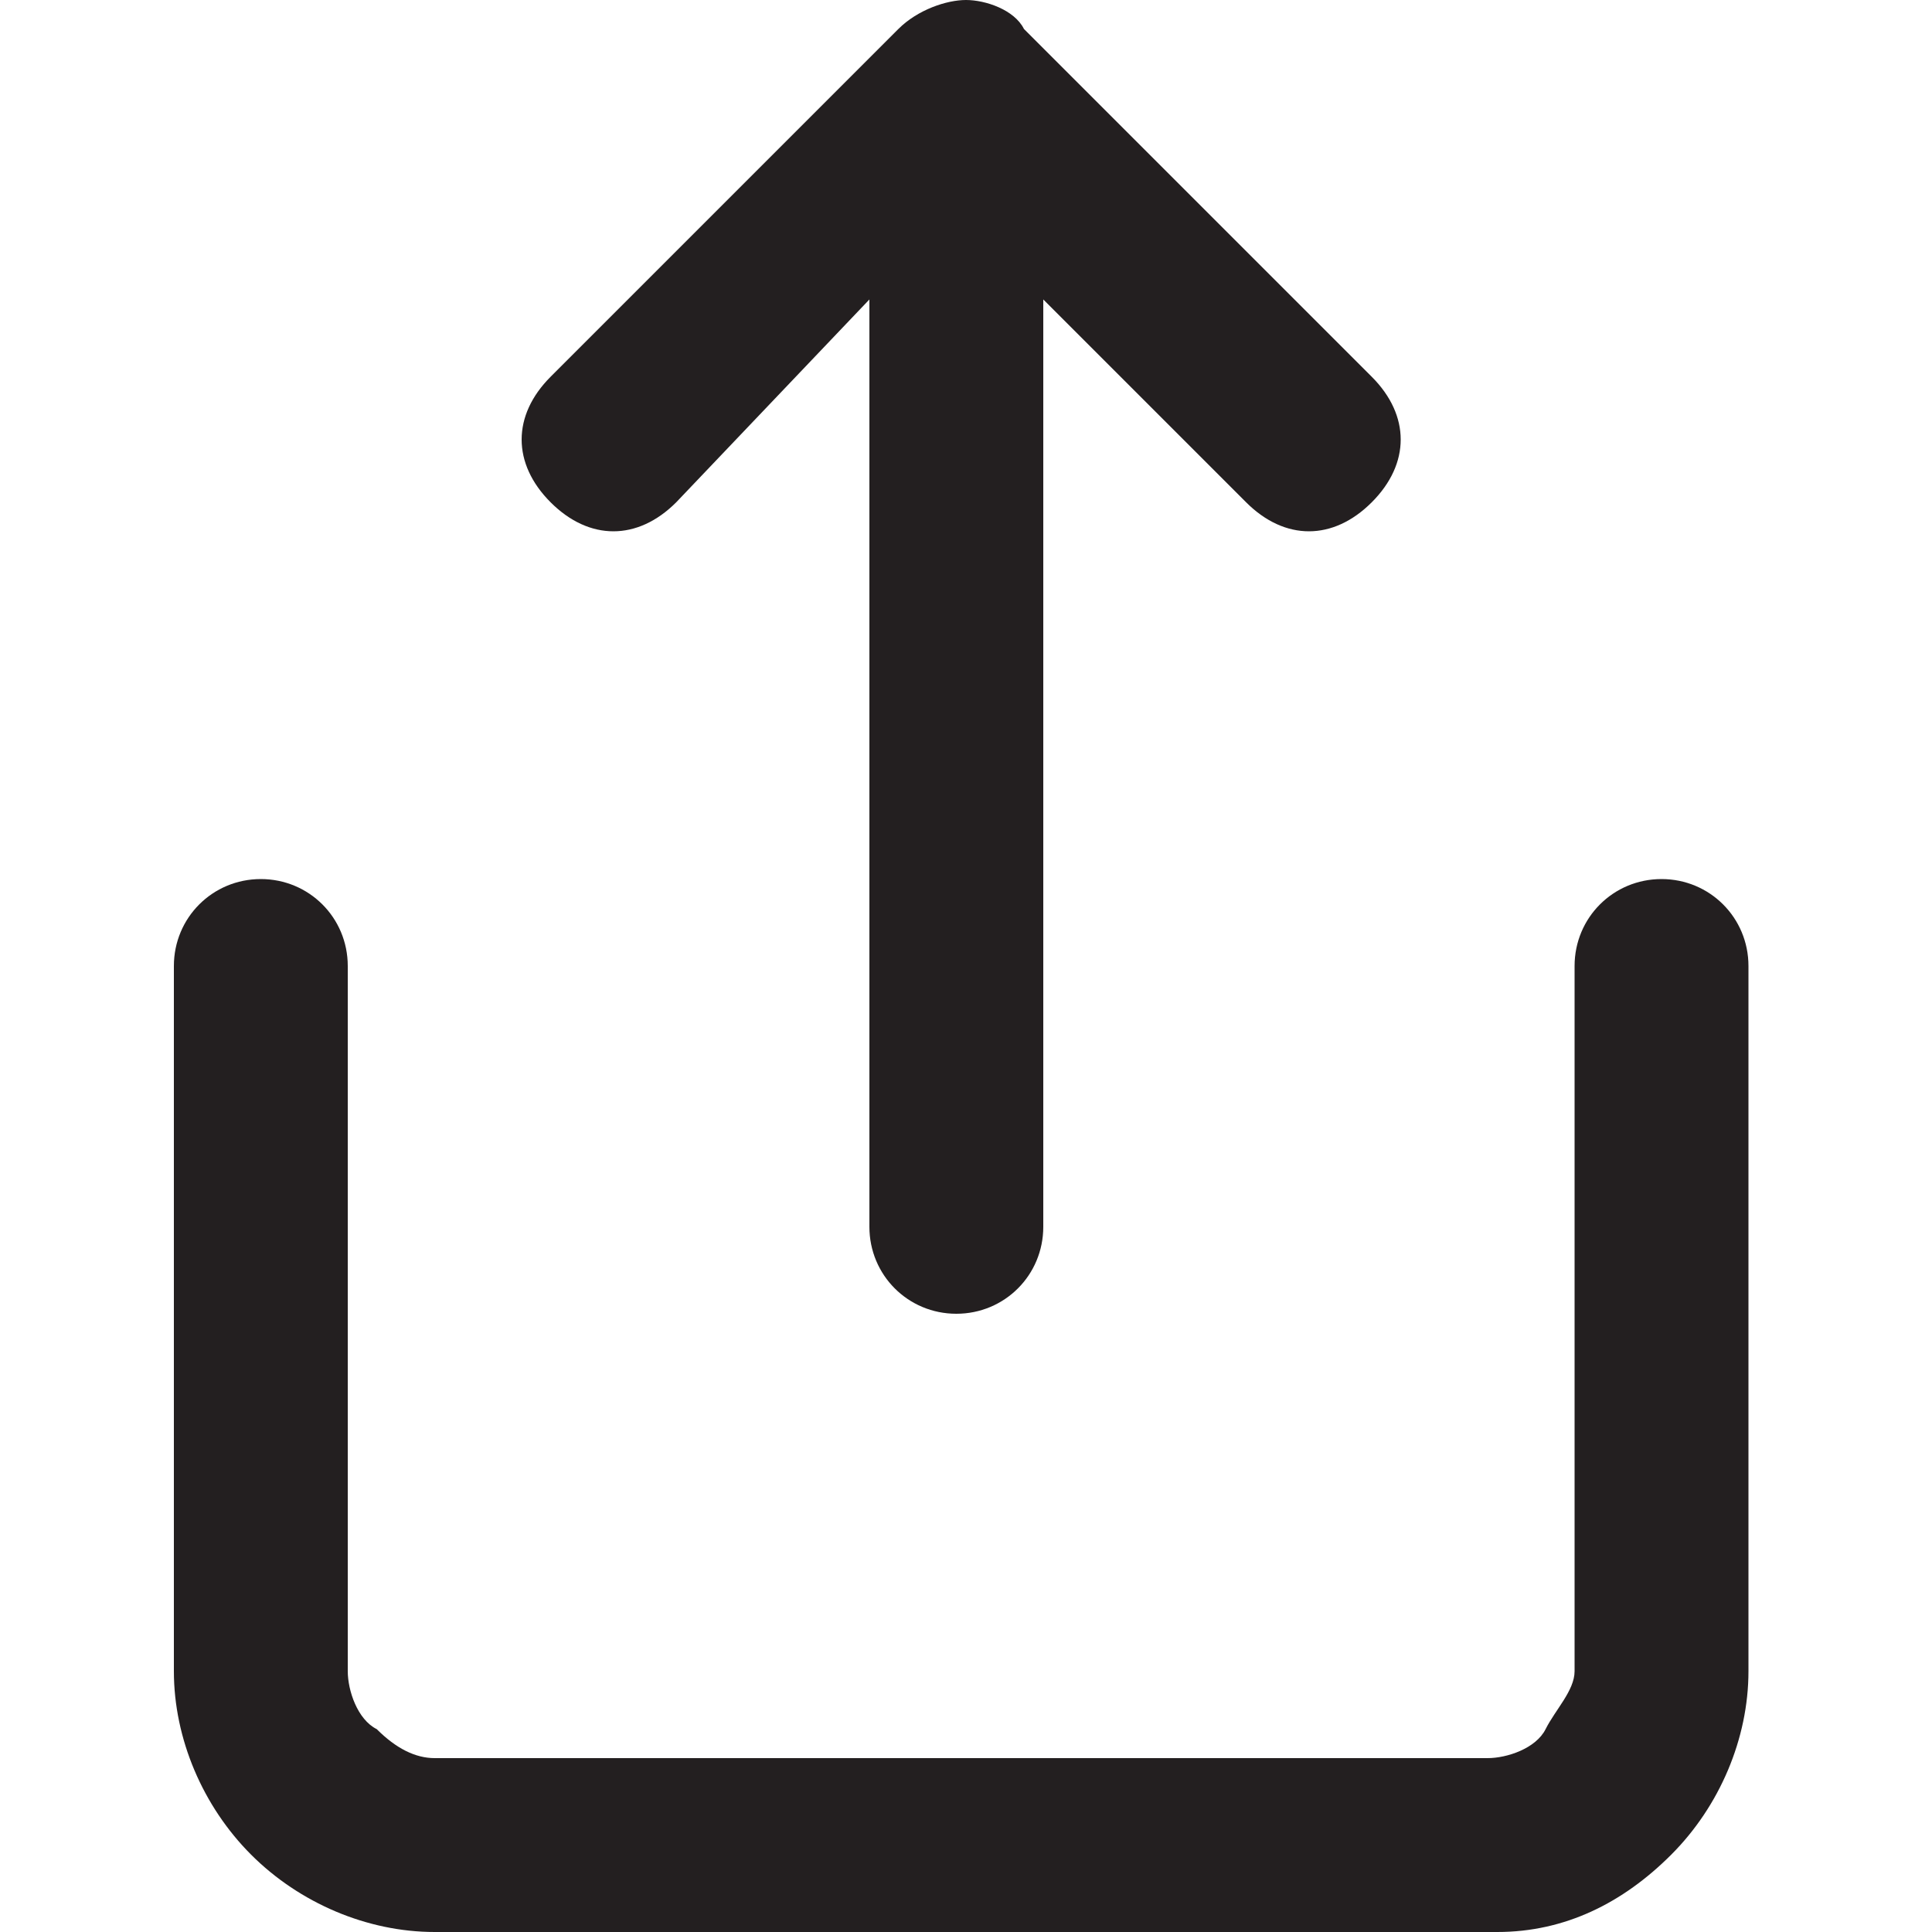 <?xml version="1.0" encoding="utf-8"?>
<!-- Generator: Adobe Illustrator 26.2.1, SVG Export Plug-In . SVG Version: 6.00 Build 0)  -->
<svg version="1.1" id="Layer_1" xmlns="http://www.w3.org/2000/svg" xmlns:xlink="http://www.w3.org/1999/xlink" x="0px" y="0px"
	 viewBox="0 0 20 20" style="enable-background:new 0 0 20 20;" xml:space="preserve">
<style type="text/css">
	.st0{fill-rule:evenodd;clip-rule:evenodd;fill:#231F20;}
</style>
<path class="st0" d="M10,0c0.2,0,0.5,0.1,0.6,0.3l3.6,3.6c0.4,0.4,0.4,0.9,0,1.3c-0.4,0.4-0.9,0.4-1.3,0l-2.1-2.1v9.6
	c0,0.5-0.4,0.9-0.9,0.9s-0.9-0.4-0.9-0.9V3.1L7,5.2c-0.4,0.4-0.9,0.4-1.3,0c-0.4-0.4-0.4-0.9,0-1.3l3.6-3.6C9.5,0.1,9.8,0,10,0z
	 M2.7,9.1c0.5,0,0.9,0.4,0.9,0.9v7.3c0,0.2,0.1,0.5,0.3,0.6c0.2,0.2,0.4,0.3,0.6,0.3h10.9c0.2,0,0.5-0.1,0.6-0.3s0.3-0.4,0.3-0.6V10
	c0-0.5,0.4-0.9,0.9-0.9c0.5,0,0.9,0.4,0.9,0.9v7.3c0,0.7-0.3,1.4-0.8,1.9S16.2,20,15.5,20H4.5c-0.7,0-1.4-0.3-1.9-0.8
	c-0.5-0.5-0.8-1.2-0.8-1.9V10C1.8,9.5,2.2,9.1,2.7,9.1z"/>
</svg>
